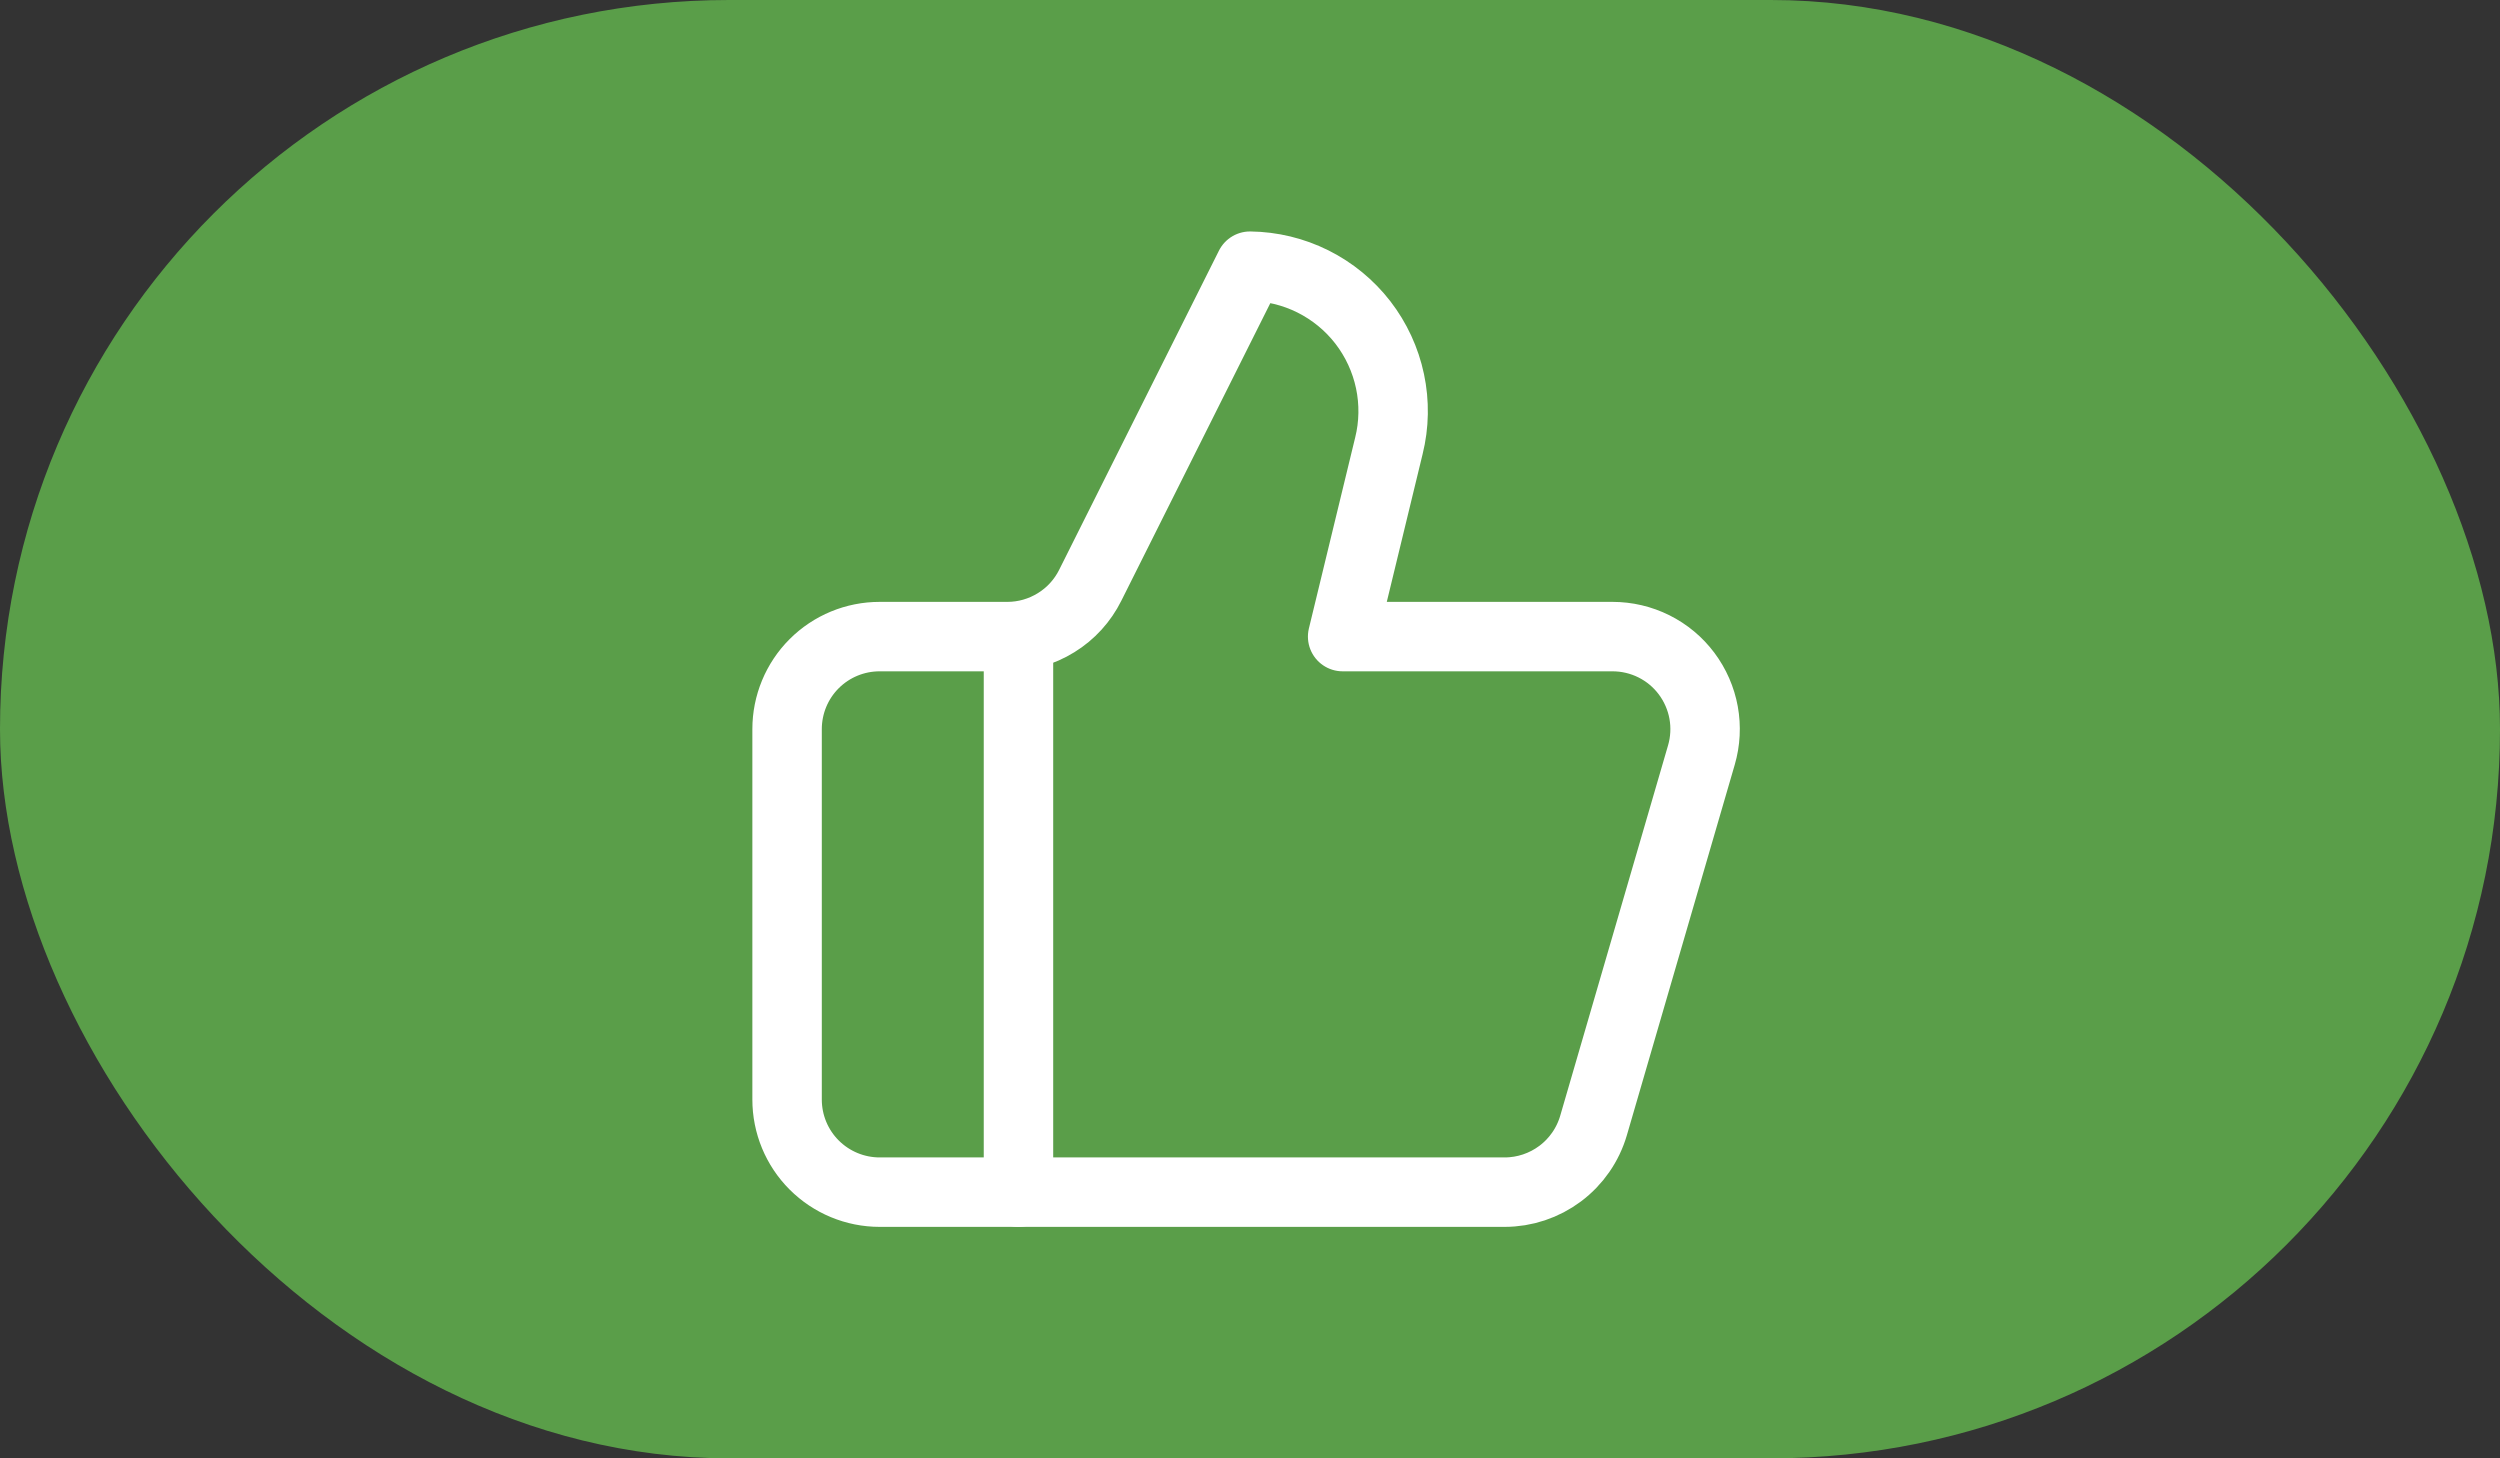 <svg width="36" height="21" viewBox="0 0 36 21" fill="none" xmlns="http://www.w3.org/2000/svg">
<rect x="0" y="0" width="36" height="21" fill="#333333" stroke="none"/>
<rect width="36" height="21" rx="10.5" fill="#5A9E49"/>
<path d="M14.666 9.167V17.167" stroke="white" stroke-linecap="round" stroke-linejoin="round"/>
<path d="M20 6.42L19.334 9.167H23.22C23.427 9.167 23.631 9.215 23.816 9.307C24.002 9.4 24.163 9.534 24.287 9.7C24.411 9.866 24.495 10.058 24.532 10.261C24.569 10.465 24.558 10.675 24.5 10.873L22.947 16.207C22.866 16.484 22.698 16.727 22.467 16.9C22.236 17.073 21.955 17.167 21.667 17.167H12.667C12.313 17.167 11.974 17.026 11.724 16.776C11.474 16.526 11.334 16.187 11.334 15.833V10.5C11.334 10.146 11.474 9.807 11.724 9.557C11.974 9.307 12.313 9.167 12.667 9.167H14.507C14.755 9.167 14.998 9.097 15.209 8.966C15.42 8.836 15.59 8.649 15.7 8.427L18 3.833C18.314 3.837 18.624 3.912 18.905 4.052C19.187 4.193 19.433 4.395 19.625 4.643C19.817 4.892 19.951 5.181 20.016 5.489C20.081 5.796 20.076 6.115 20 6.42Z" stroke="white" stroke-linecap="round" stroke-linejoin="round"/>
</svg>
